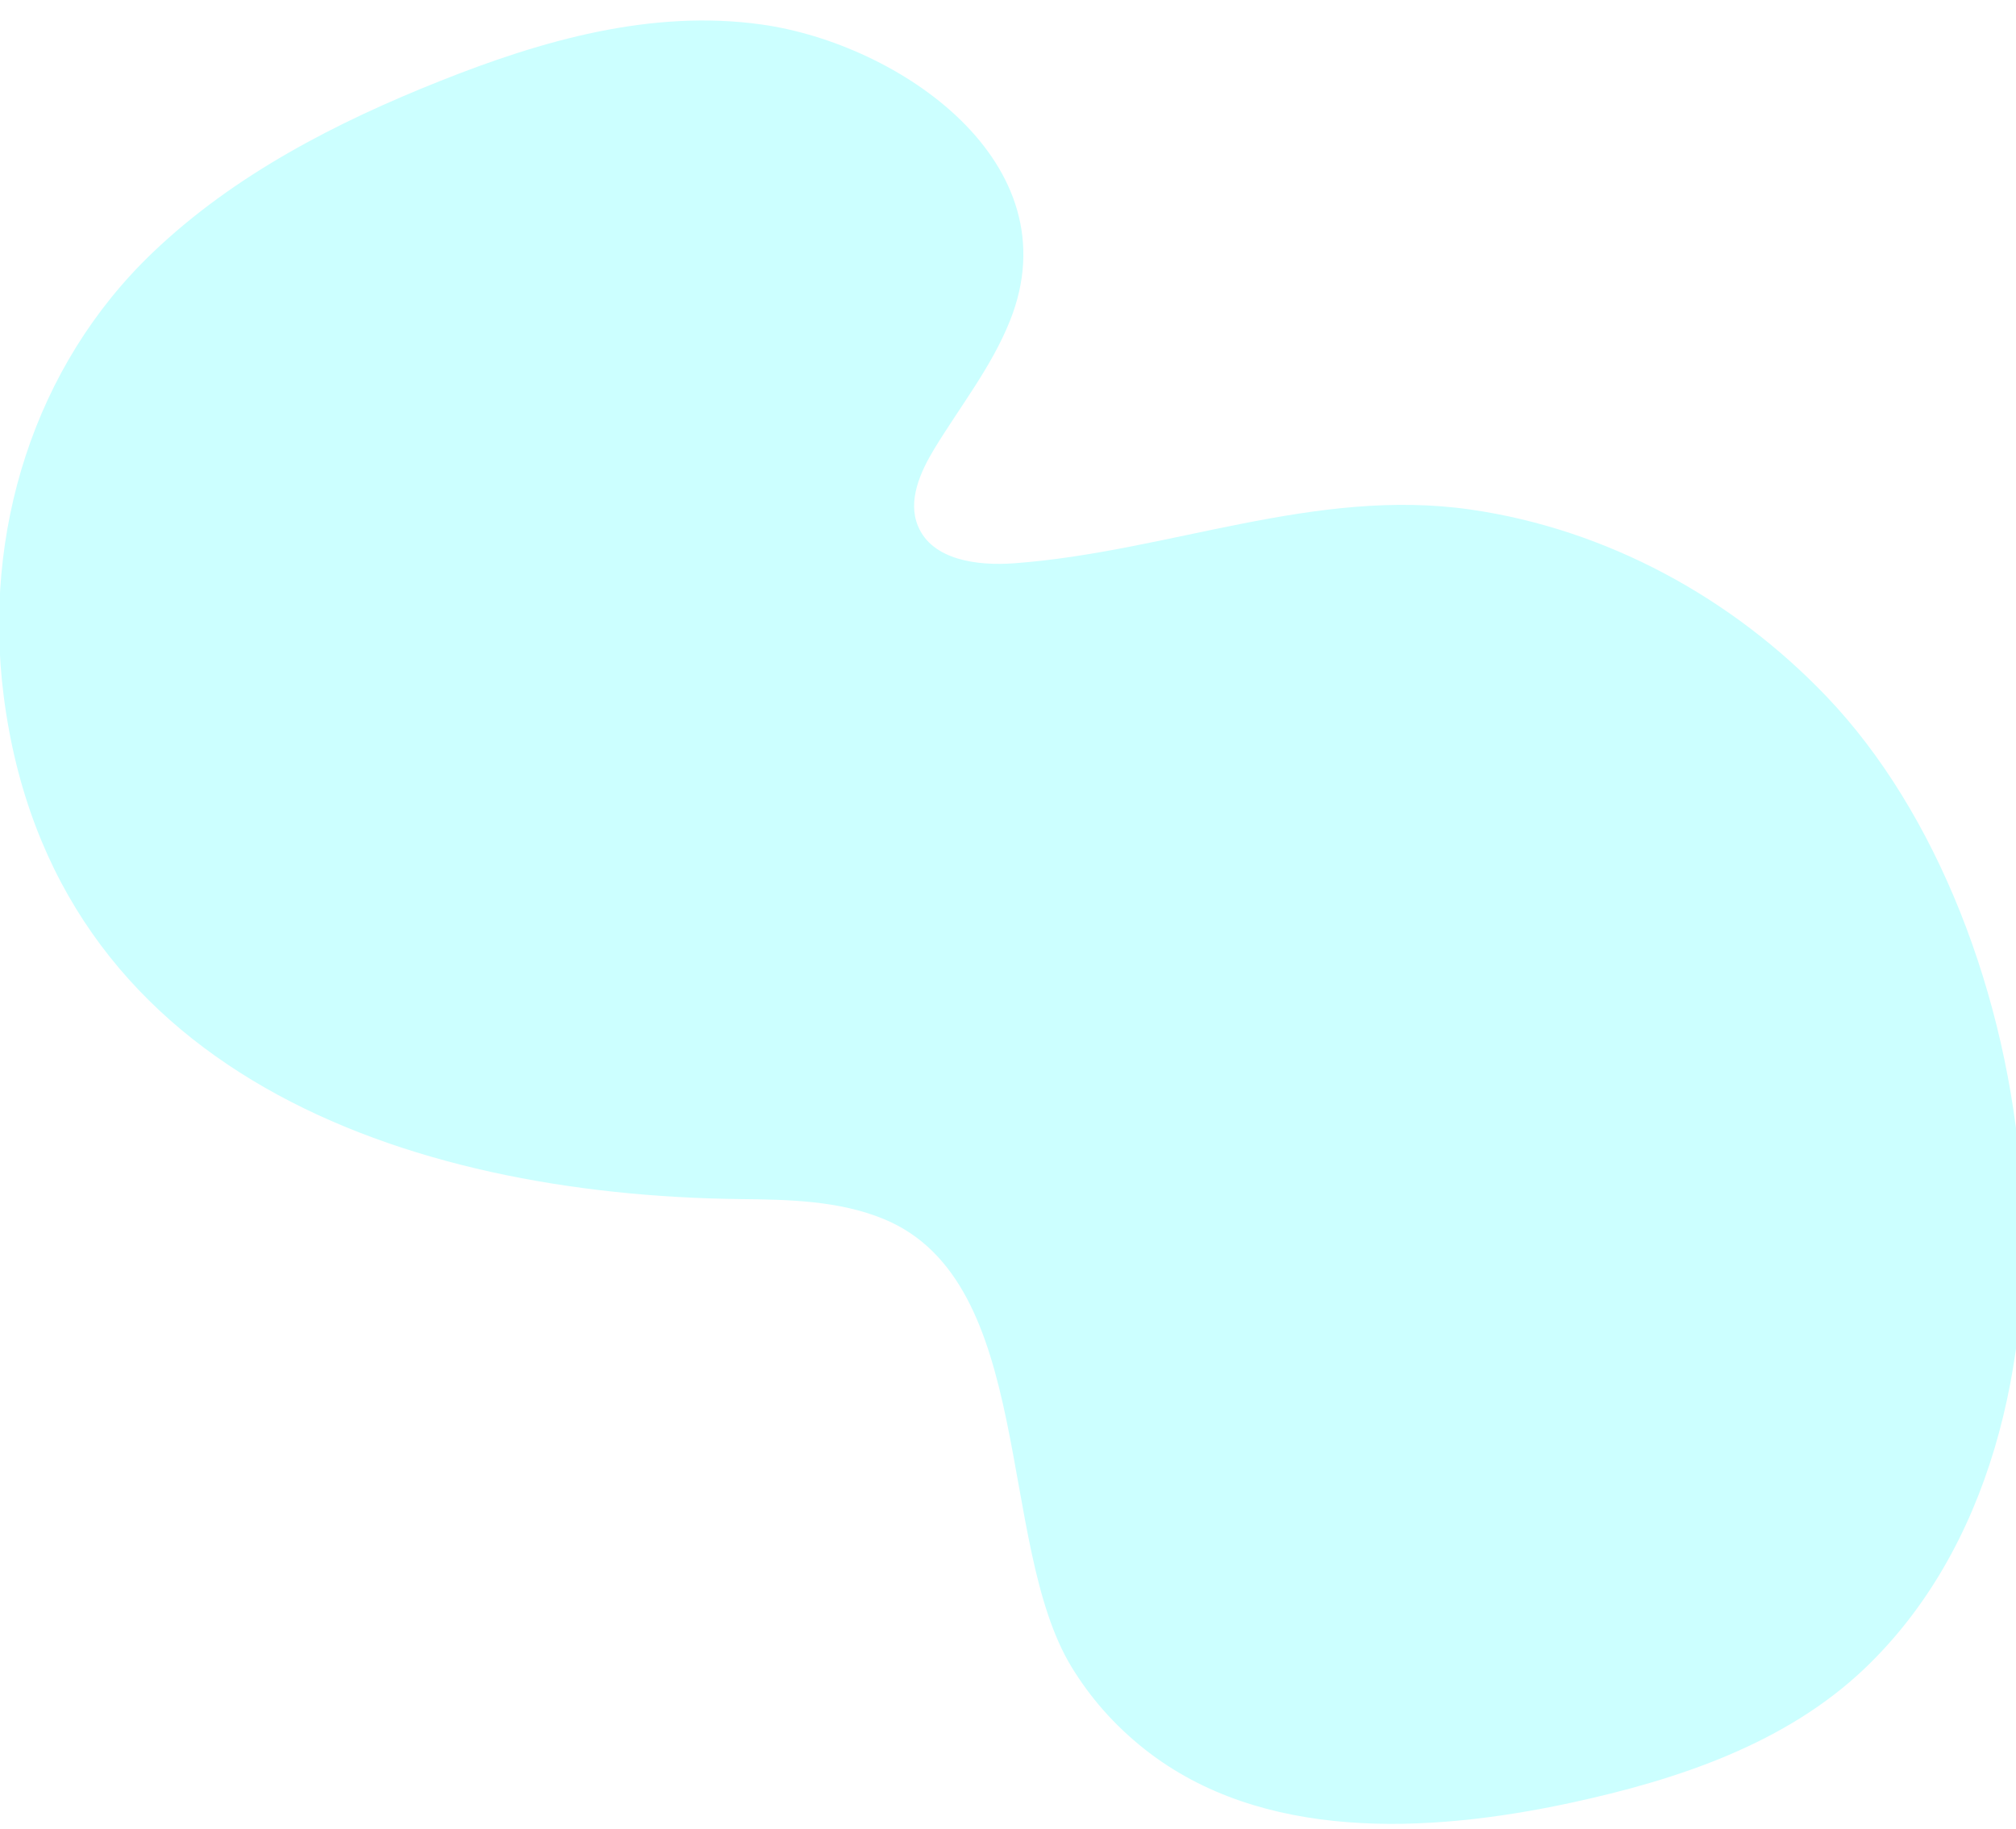 <?xml version="1.0" encoding="utf-8"?>
<!-- Generator: Adobe Illustrator 24.1.0, SVG Export Plug-In . SVG Version: 6.00 Build 0)  -->
<svg version="1.1" id="Layer_1" xmlns="http://www.w3.org/2000/svg" xmlns:xlink="http://www.w3.org/1999/xlink" x="0px" y="0px"
	 viewBox="0 0 1250.6 1134.7" style="enable-background:new 0 0 1250.6 1134.7;" xml:space="preserve">
<style type="text/css">
	.st0{opacity:0.2;fill:#00FFFF;enable-background:new    ;}
</style>
<g id="Layer_2_1_">
	<g id="Layer_1-2">
		<path class="st0" d="M664.7,1034c-46.8-76.9-22.1-238.9-116.4-277.8c-27.9-11.5-59-12.1-89.3-12.4C252.3,741.4,32.3,666,2.3,431.8
			c-13-101.1,18.4-204.6,92.7-275.4c50.3-48,113.5-80.5,178.1-106.2c63-25.1,131-44.6,199.4-35c85,11.9,193.4,85.5,154,183.8
			c-11.4,28.6-30.9,53.1-46.9,79.4c-8.8,14.5-16.7,32.3-10.1,48c8.8,21.1,36.9,24.7,59.7,23c95.3-7,186.5-47.3,283.2-33.3
			c84.3,12.2,162.2,54.7,220.8,116.1c136.4,142.8,177.2,455.5,24,602.3c-49,47-116.4,69.5-182.8,83.8
			c-89.6,19.3-191.8,23.7-263.9-32.9C690.7,1069.8,676,1052.5,664.7,1034z"/>
	</g>
</g>
</svg>
